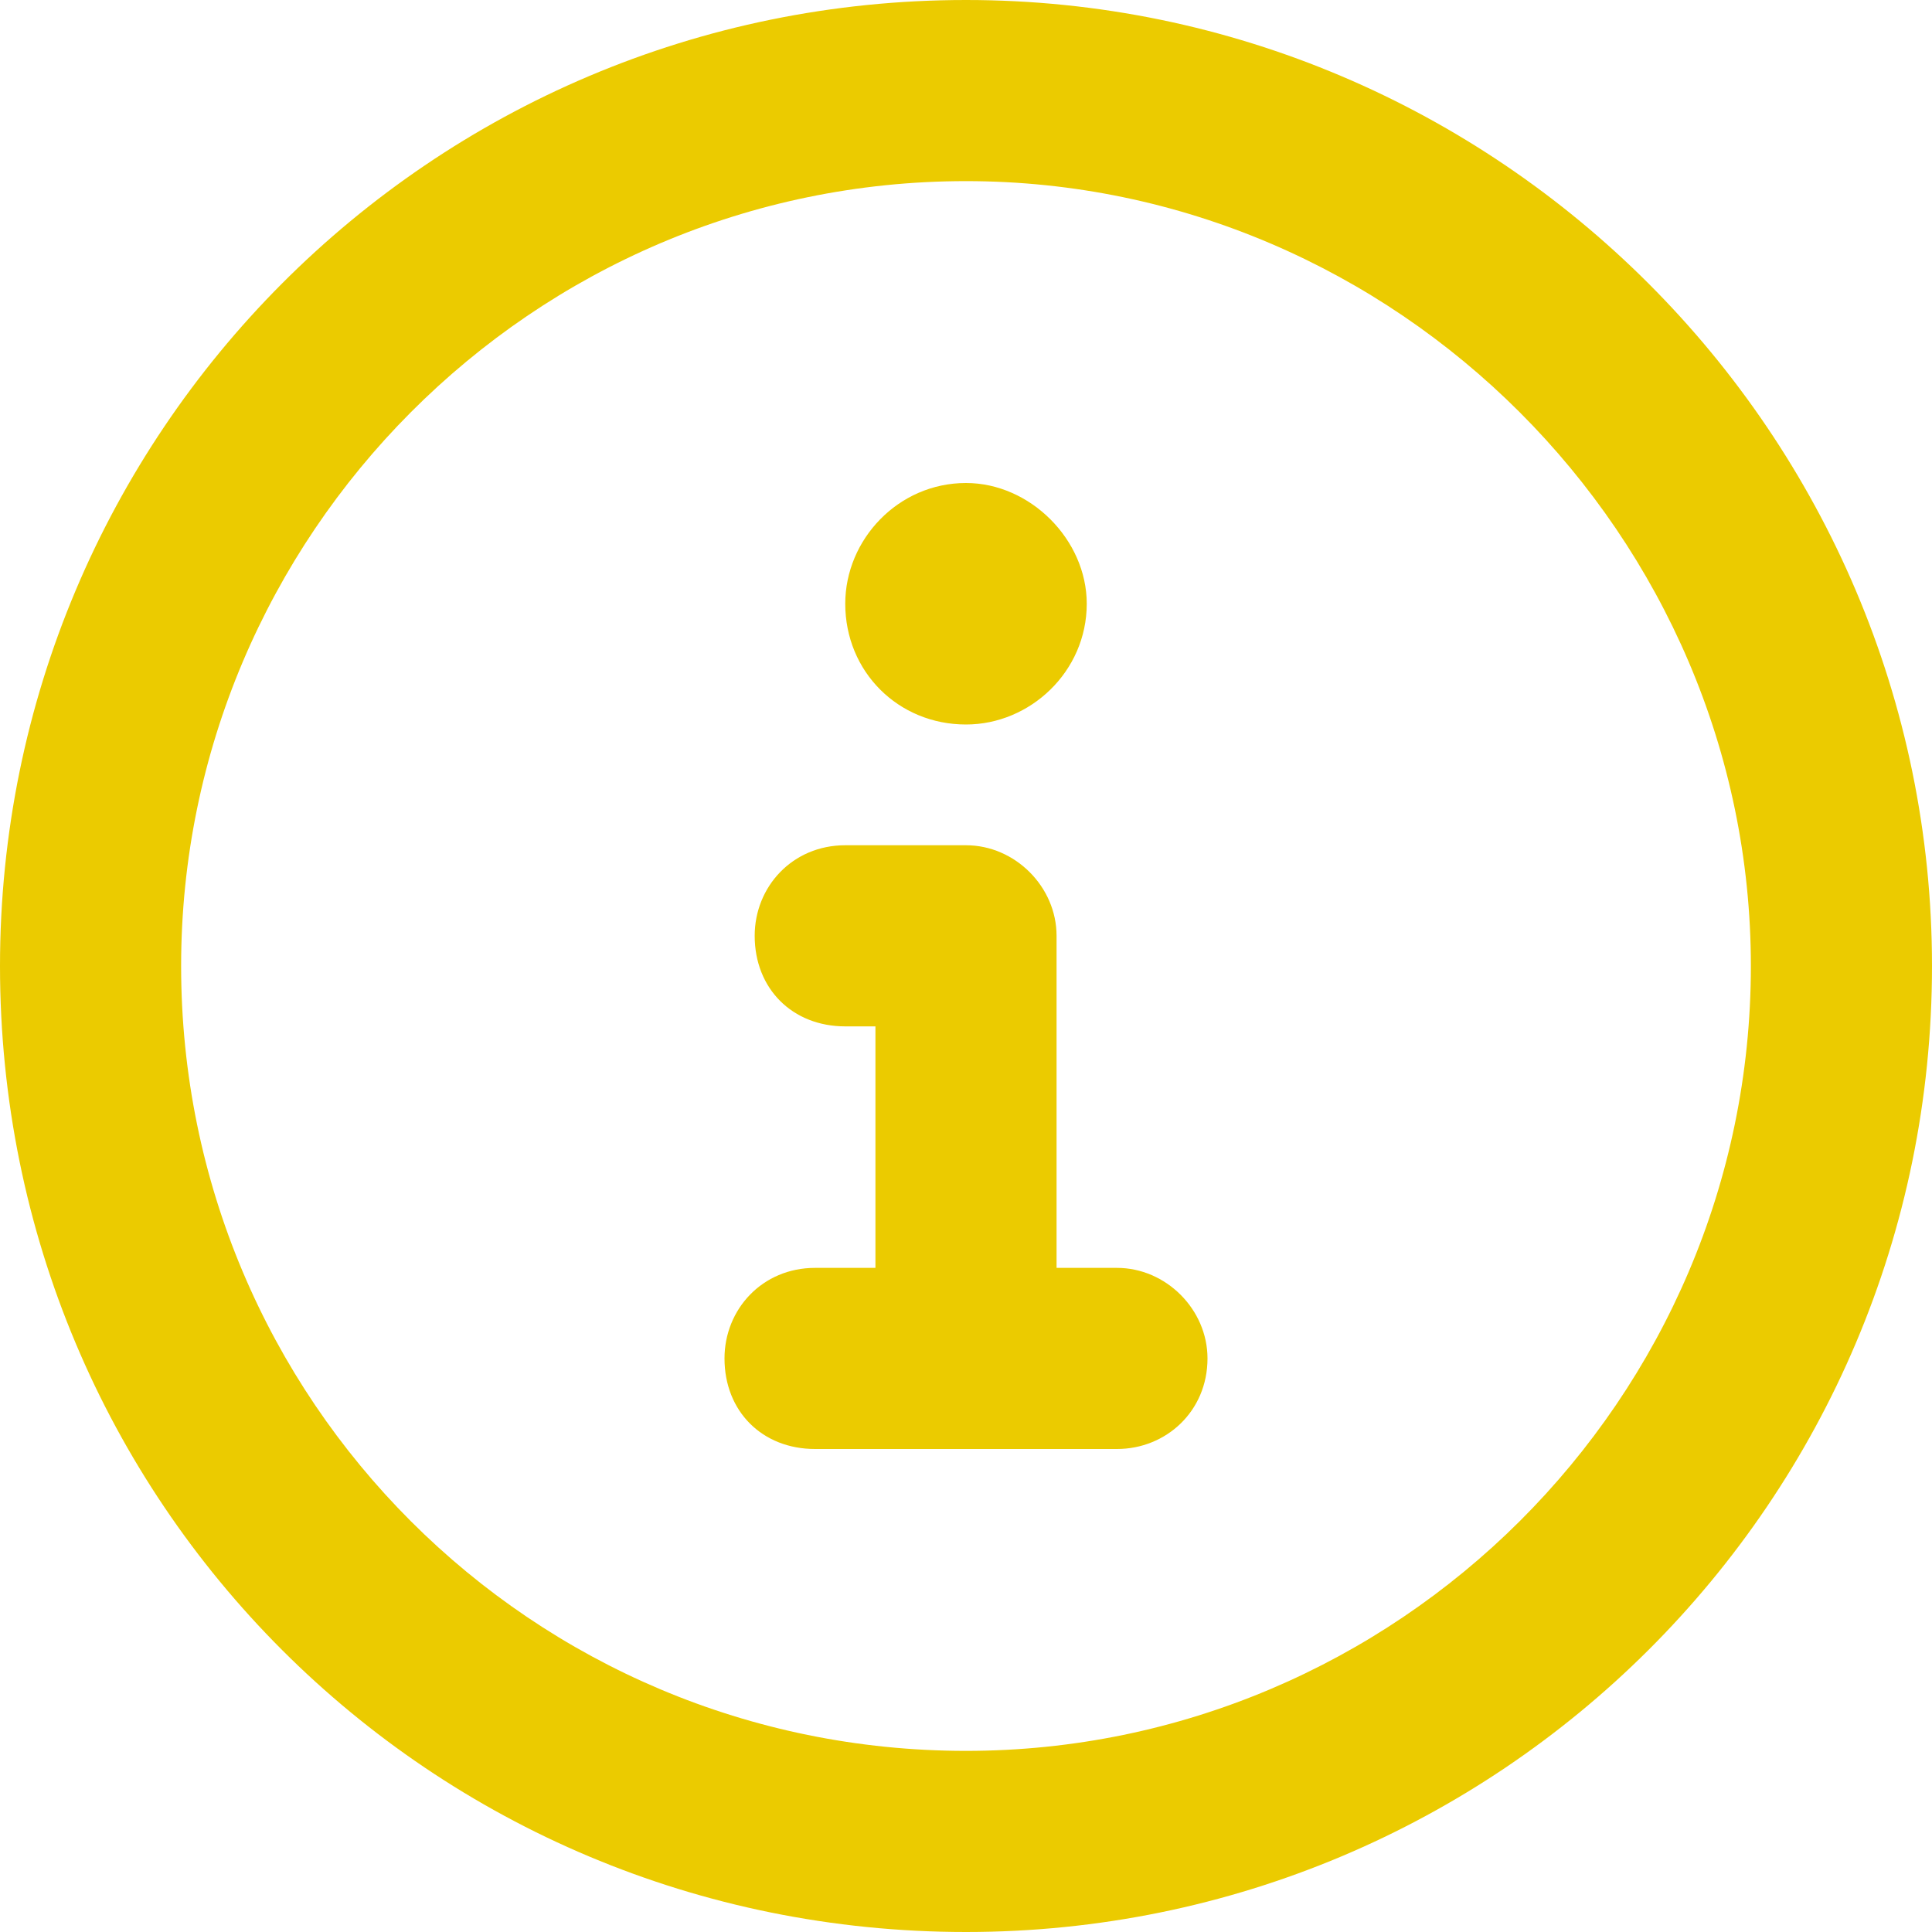 <svg width="16" height="16" viewBox="0 0 16 16" fill="none" xmlns="http://www.w3.org/2000/svg">
<path d="M8 0C12.406 0 16 3.594 16 8C16 12.438 12.406 16 8 16C3.562 16 0 12.438 0 8C0 3.594 3.562 0 8 0ZM8 14.5C11.562 14.5 14.5 11.594 14.5 8C14.5 4.438 11.562 1.5 8 1.5C4.406 1.5 1.5 4.438 1.5 8C1.5 11.594 4.406 14.5 8 14.5ZM9.25 10.5C9.656 10.5 10 10.844 10 11.25C10 11.688 9.656 12 9.25 12H6.75C6.312 12 6 11.688 6 11.25C6 10.844 6.312 10.5 6.75 10.5H7.25V8.5H7C6.562 8.5 6.25 8.188 6.25 7.75C6.25 7.344 6.562 7 7 7H8C8.406 7 8.75 7.344 8.75 7.75V10.5H9.25ZM8 6C7.438 6 7 5.562 7 5C7 4.469 7.438 4 8 4C8.531 4 9 4.469 9 5C9 5.562 8.531 6 8 6Z" fill="#EBCB00"/>
</svg>
